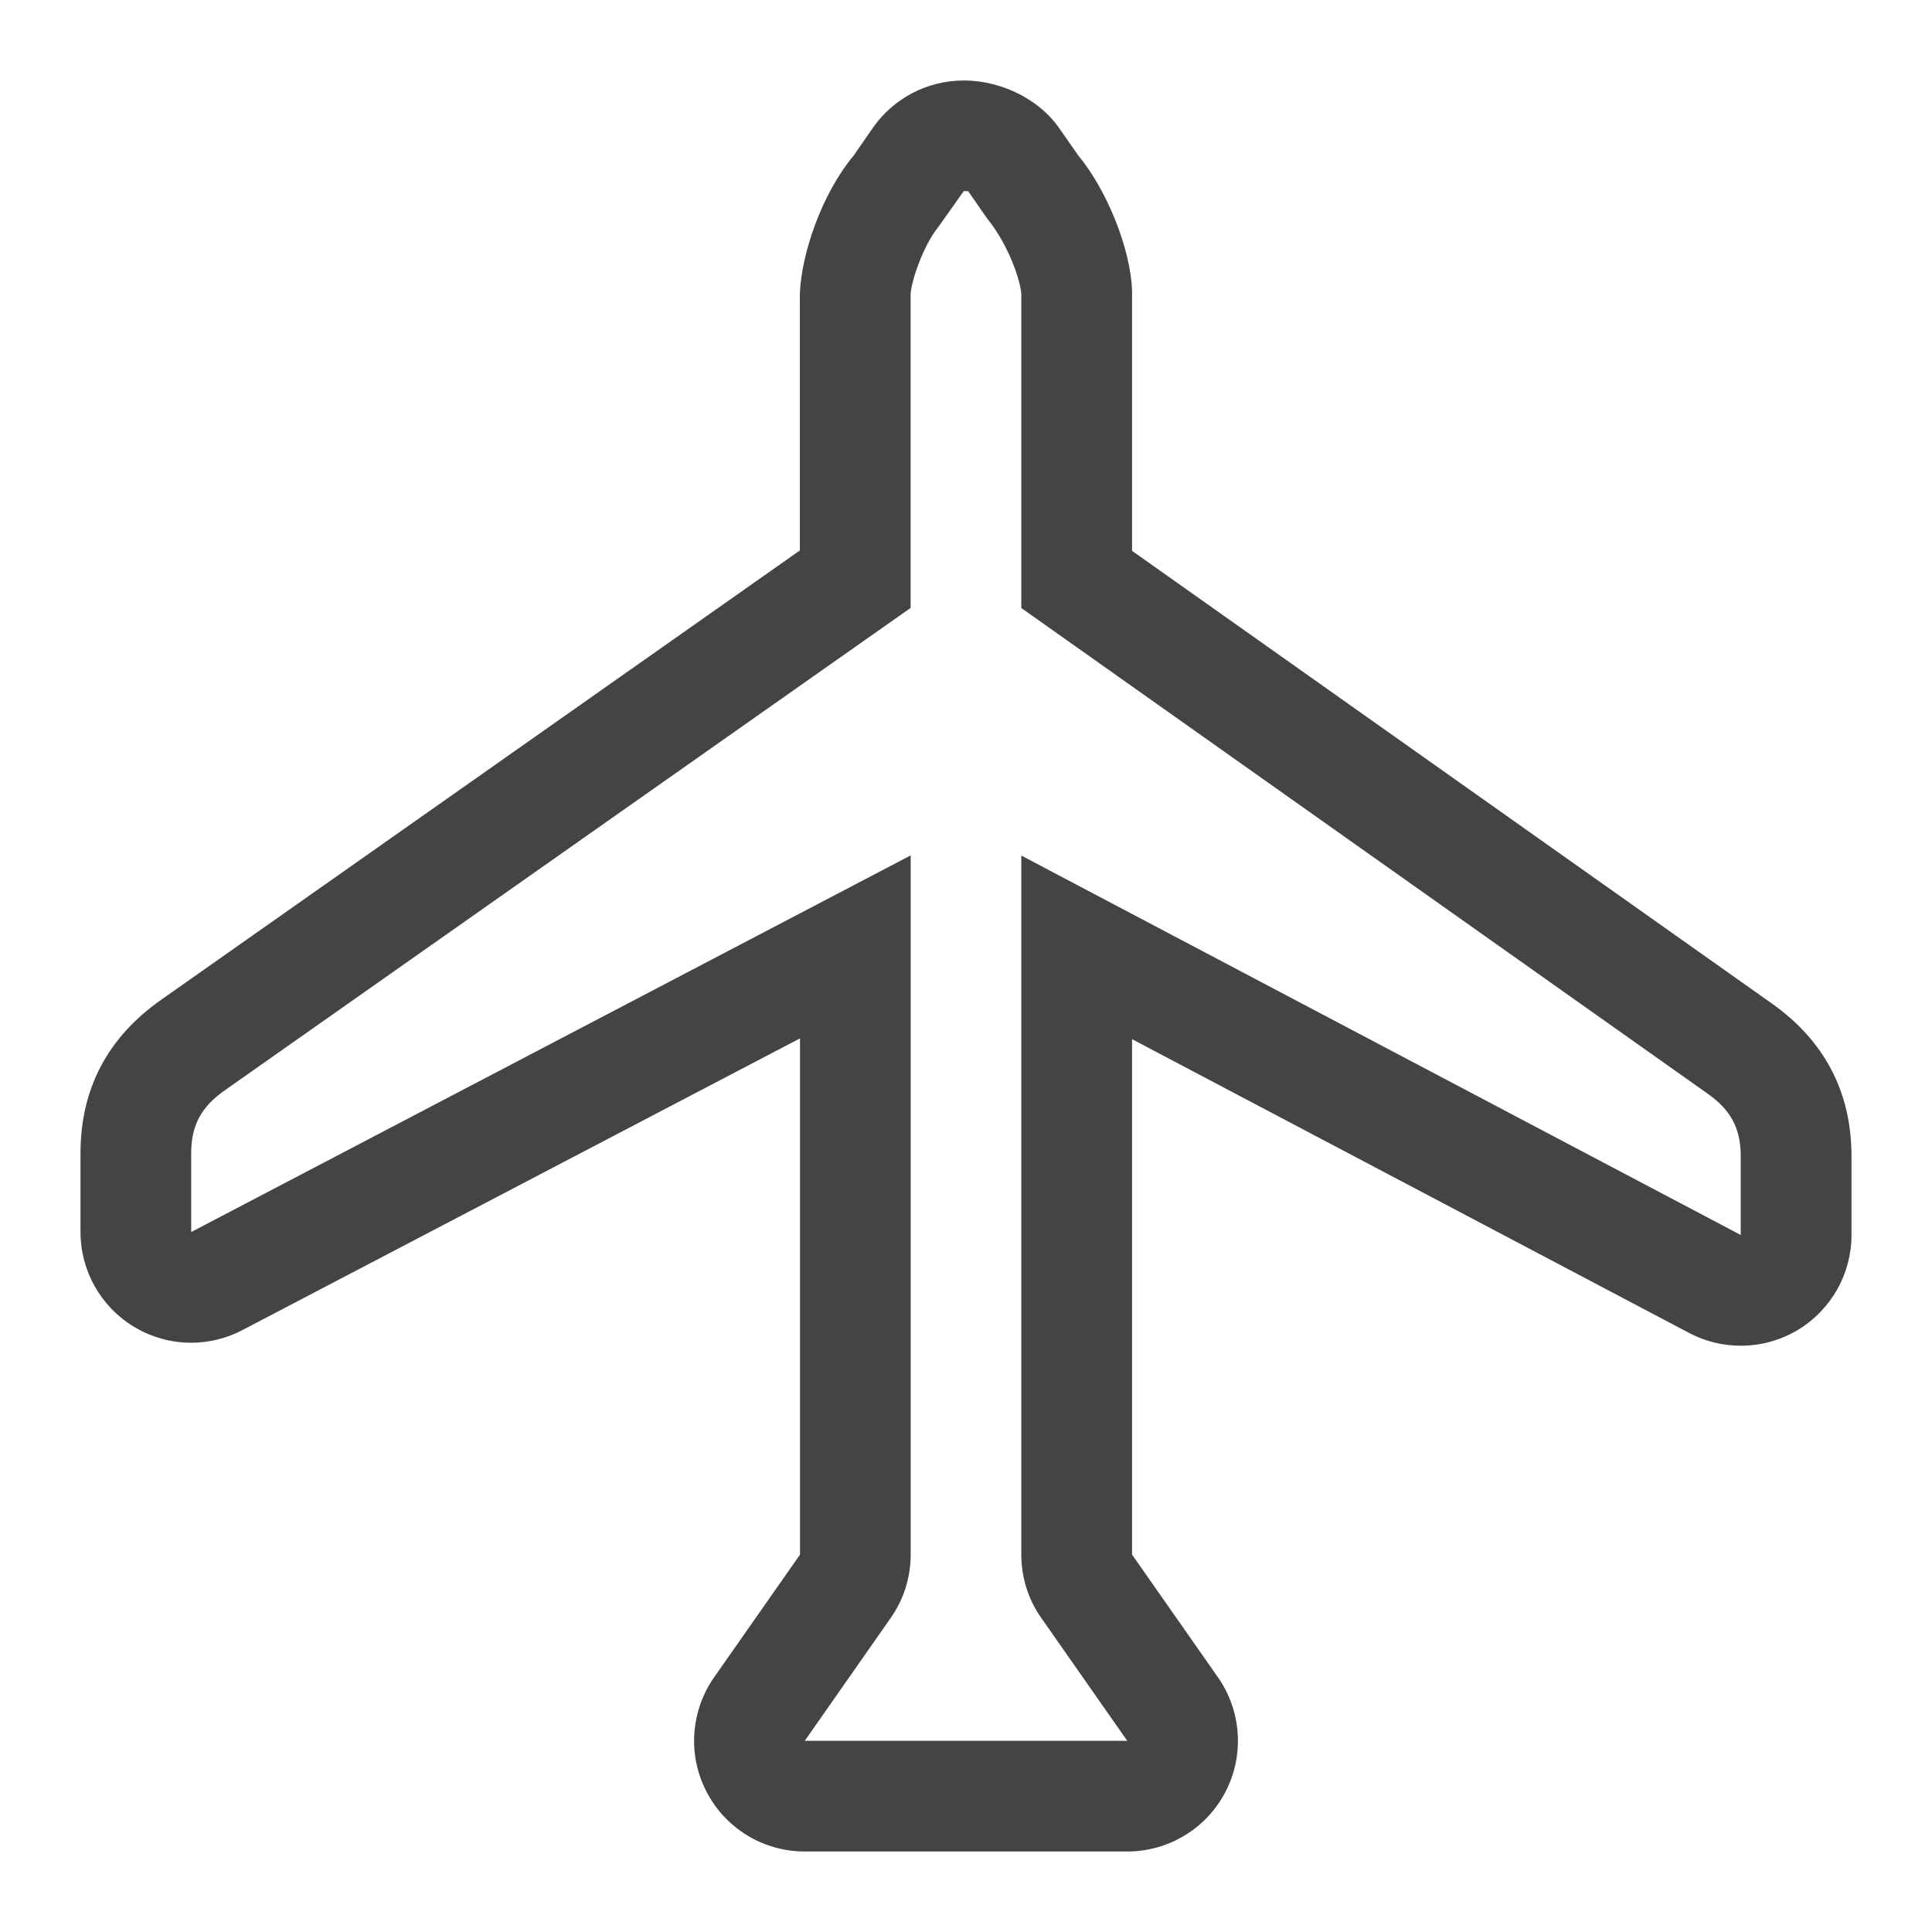 <!-- Generated by IcoMoon.io -->
<svg version="1.1" xmlns="http://www.w3.org/2000/svg" width="24" height="24" viewBox="0 0 24 24">
<title>airplane</title>
<path fill="#444" d="M22.001 12.459l-7.938-5.616v-3.225c-0.016-0.535-0.32-1.268-0.671-1.69l-0.234-0.336c-0.252-0.362-0.714-0.582-1.153-0.592-0.011 0-0.022 0-0.034 0-0.446 0-0.865 0.216-1.123 0.581l-0.243 0.351c-0.401 0.48-0.654 1.234-0.669 1.726v3.18l-7.933 5.581c-0.665 0.466-1.003 1.107-1.003 1.907v0.979c0 0.48 0.251 0.927 0.663 1.176 0.219 0.132 0.465 0.199 0.712 0.199 0.219 0 0.438-0.053 0.638-0.158l6.925-3.623v6.413l-1.067 1.524c-0.294 0.421-0.33 0.969-0.093 1.424 0.236 0.455 0.706 0.74 1.219 0.74h4.006c0.513 0 0.983-0.285 1.22-0.74 0.236-0.455 0.201-1.003-0.093-1.424l-1.067-1.524v-6.403l6.921 3.65c0.201 0.106 0.421 0.158 0.641 0.158 0.247 0 0.492-0.066 0.71-0.197 0.413-0.25 0.665-0.696 0.665-1.178v-0.979c0-0.799-0.338-1.44-0.999-1.904zM21.625 15.342l-8.938-4.714v8.684c0 0.282 0.086 0.558 0.249 0.788l1.067 1.525h-4.006l1.067-1.525c0.162-0.23 0.249-0.506 0.249-0.788v-8.686l-8.938 4.679v-0.979c0-0.351 0.129-0.579 0.418-0.782l8.519-5.992v-3.895c0.005-0.151 0.152-0.604 0.35-0.845l0.31-0.438 0.055 0.001 0.234 0.337c0.273 0.335 0.421 0.789 0.426 0.947v3.894l8.519 6.028c0.29 0.202 0.418 0.431 0.418 0.781v0.98z"></path>
</svg>
